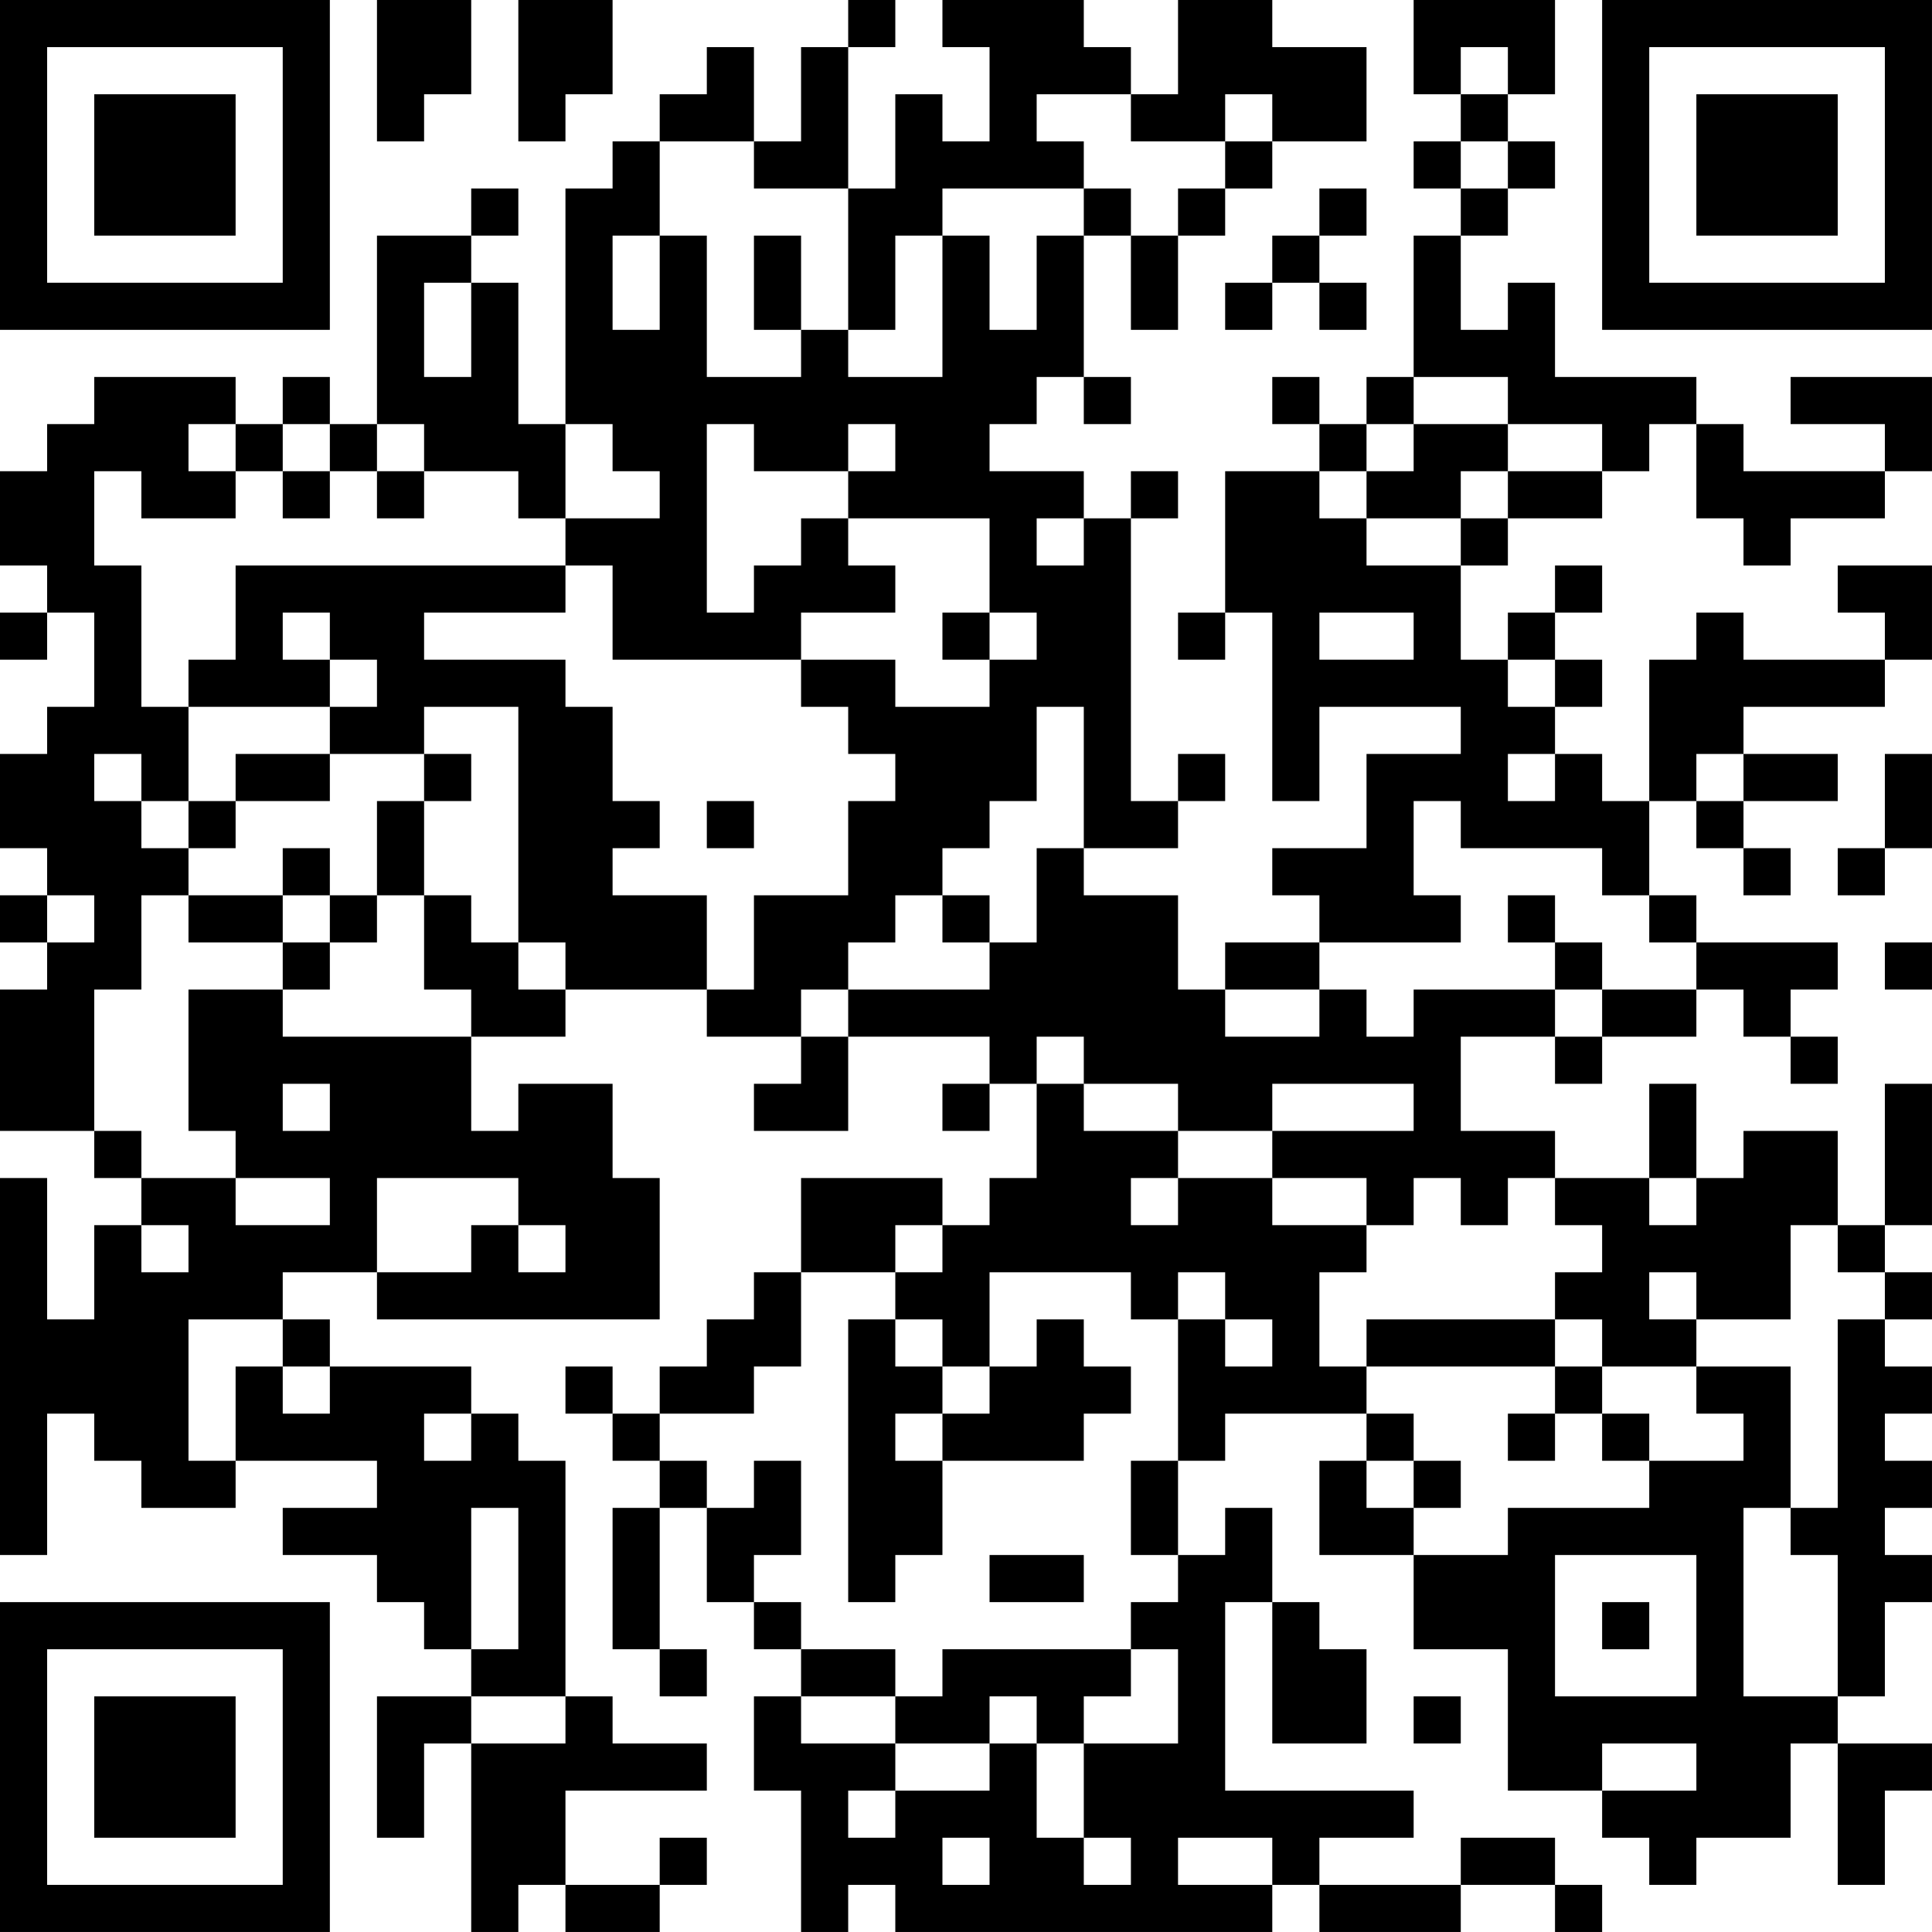 <?xml version="1.0" encoding="UTF-8"?>
<svg xmlns="http://www.w3.org/2000/svg" version="1.1" width="200" height="200" viewBox="0 0 200 200"><rect x="0" y="0" width="200" height="200" fill="#ffffff"/><g transform="scale(4.878)"><g transform="translate(0,0)"><path fill-rule="evenodd" d="M8 0L8 3L9 3L9 2L10 2L10 0ZM11 0L11 3L12 3L12 2L13 2L13 0ZM18 0L18 1L17 1L17 3L16 3L16 1L15 1L15 2L14 2L14 3L13 3L13 4L12 4L12 9L11 9L11 6L10 6L10 5L11 5L11 4L10 4L10 5L8 5L8 9L7 9L7 8L6 8L6 9L5 9L5 8L2 8L2 9L1 9L1 10L0 10L0 12L1 12L1 13L0 13L0 14L1 14L1 13L2 13L2 15L1 15L1 16L0 16L0 18L1 18L1 19L0 19L0 20L1 20L1 21L0 21L0 24L2 24L2 25L3 25L3 26L2 26L2 28L1 28L1 25L0 25L0 33L1 33L1 30L2 30L2 31L3 31L3 32L5 32L5 31L8 31L8 32L6 32L6 33L8 33L8 34L9 34L9 35L10 35L10 36L8 36L8 39L9 39L9 37L10 37L10 41L11 41L11 40L12 40L12 41L14 41L14 40L15 40L15 39L14 39L14 40L12 40L12 38L15 38L15 37L13 37L13 36L12 36L12 31L11 31L11 30L10 30L10 29L7 29L7 28L6 28L6 27L8 27L8 28L14 28L14 25L13 25L13 23L11 23L11 24L10 24L10 22L12 22L12 21L15 21L15 22L17 22L17 23L16 23L16 24L18 24L18 22L21 22L21 23L20 23L20 24L21 24L21 23L22 23L22 25L21 25L21 26L20 26L20 25L17 25L17 27L16 27L16 28L15 28L15 29L14 29L14 30L13 30L13 29L12 29L12 30L13 30L13 31L14 31L14 32L13 32L13 35L14 35L14 36L15 36L15 35L14 35L14 32L15 32L15 34L16 34L16 35L17 35L17 36L16 36L16 38L17 38L17 41L18 41L18 40L19 40L19 41L27 41L27 40L28 40L28 41L31 41L31 40L33 40L33 41L34 41L34 40L33 40L33 39L31 39L31 40L28 40L28 39L30 39L30 38L26 38L26 34L27 34L27 37L29 37L29 35L28 35L28 34L27 34L27 32L26 32L26 33L25 33L25 31L26 31L26 30L29 30L29 31L28 31L28 33L30 33L30 35L32 35L32 38L34 38L34 39L35 39L35 40L36 40L36 39L38 39L38 37L39 37L39 40L40 40L40 38L41 38L41 37L39 37L39 36L40 36L40 34L41 34L41 33L40 33L40 32L41 32L41 31L40 31L40 30L41 30L41 29L40 29L40 28L41 28L41 27L40 27L40 26L41 26L41 23L40 23L40 26L39 26L39 24L37 24L37 25L36 25L36 23L35 23L35 25L33 25L33 24L31 24L31 22L33 22L33 23L34 23L34 22L36 22L36 21L37 21L37 22L38 22L38 23L39 23L39 22L38 22L38 21L39 21L39 20L36 20L36 19L35 19L35 17L36 17L36 18L37 18L37 19L38 19L38 18L37 18L37 17L39 17L39 16L37 16L37 15L40 15L40 14L41 14L41 12L39 12L39 13L40 13L40 14L37 14L37 13L36 13L36 14L35 14L35 17L34 17L34 16L33 16L33 15L34 15L34 14L33 14L33 13L34 13L34 12L33 12L33 13L32 13L32 14L31 14L31 12L32 12L32 11L34 11L34 10L35 10L35 9L36 9L36 11L37 11L37 12L38 12L38 11L40 11L40 10L41 10L41 8L38 8L38 9L40 9L40 10L37 10L37 9L36 9L36 8L33 8L33 6L32 6L32 7L31 7L31 5L32 5L32 4L33 4L33 3L32 3L32 2L33 2L33 0L30 0L30 2L31 2L31 3L30 3L30 4L31 4L31 5L30 5L30 8L29 8L29 9L28 9L28 8L27 8L27 9L28 9L28 10L26 10L26 13L25 13L25 14L26 14L26 13L27 13L27 17L28 17L28 15L31 15L31 16L29 16L29 18L27 18L27 19L28 19L28 20L26 20L26 21L25 21L25 19L23 19L23 18L25 18L25 17L26 17L26 16L25 16L25 17L24 17L24 11L25 11L25 10L24 10L24 11L23 11L23 10L21 10L21 9L22 9L22 8L23 8L23 9L24 9L24 8L23 8L23 5L24 5L24 7L25 7L25 5L26 5L26 4L27 4L27 3L29 3L29 1L27 1L27 0L25 0L25 2L24 2L24 1L23 1L23 0L20 0L20 1L21 1L21 3L20 3L20 2L19 2L19 4L18 4L18 1L19 1L19 0ZM31 1L31 2L32 2L32 1ZM22 2L22 3L23 3L23 4L20 4L20 5L19 5L19 7L18 7L18 4L16 4L16 3L14 3L14 5L13 5L13 7L14 7L14 5L15 5L15 8L17 8L17 7L18 7L18 8L20 8L20 5L21 5L21 7L22 7L22 5L23 5L23 4L24 4L24 5L25 5L25 4L26 4L26 3L27 3L27 2L26 2L26 3L24 3L24 2ZM31 3L31 4L32 4L32 3ZM28 4L28 5L27 5L27 6L26 6L26 7L27 7L27 6L28 6L28 7L29 7L29 6L28 6L28 5L29 5L29 4ZM16 5L16 7L17 7L17 5ZM9 6L9 8L10 8L10 6ZM30 8L30 9L29 9L29 10L28 10L28 11L29 11L29 12L31 12L31 11L32 11L32 10L34 10L34 9L32 9L32 8ZM4 9L4 10L5 10L5 11L3 11L3 10L2 10L2 12L3 12L3 15L4 15L4 17L3 17L3 16L2 16L2 17L3 17L3 18L4 18L4 19L3 19L3 21L2 21L2 24L3 24L3 25L5 25L5 26L7 26L7 25L5 25L5 24L4 24L4 21L6 21L6 22L10 22L10 21L9 21L9 19L10 19L10 20L11 20L11 21L12 21L12 20L11 20L11 15L9 15L9 16L7 16L7 15L8 15L8 14L7 14L7 13L6 13L6 14L7 14L7 15L4 15L4 14L5 14L5 12L12 12L12 13L9 13L9 14L12 14L12 15L13 15L13 17L14 17L14 18L13 18L13 19L15 19L15 21L16 21L16 19L18 19L18 17L19 17L19 16L18 16L18 15L17 15L17 14L19 14L19 15L21 15L21 14L22 14L22 13L21 13L21 11L18 11L18 10L19 10L19 9L18 9L18 10L16 10L16 9L15 9L15 13L16 13L16 12L17 12L17 11L18 11L18 12L19 12L19 13L17 13L17 14L13 14L13 12L12 12L12 11L14 11L14 10L13 10L13 9L12 9L12 11L11 11L11 10L9 10L9 9L8 9L8 10L7 10L7 9L6 9L6 10L5 10L5 9ZM30 9L30 10L29 10L29 11L31 11L31 10L32 10L32 9ZM6 10L6 11L7 11L7 10ZM8 10L8 11L9 11L9 10ZM22 11L22 12L23 12L23 11ZM20 13L20 14L21 14L21 13ZM28 13L28 14L30 14L30 13ZM32 14L32 15L33 15L33 14ZM22 15L22 17L21 17L21 18L20 18L20 19L19 19L19 20L18 20L18 21L17 21L17 22L18 22L18 21L21 21L21 20L22 20L22 18L23 18L23 15ZM5 16L5 17L4 17L4 18L5 18L5 17L7 17L7 16ZM9 16L9 17L8 17L8 19L7 19L7 18L6 18L6 19L4 19L4 20L6 20L6 21L7 21L7 20L8 20L8 19L9 19L9 17L10 17L10 16ZM32 16L32 17L33 17L33 16ZM36 16L36 17L37 17L37 16ZM40 16L40 18L39 18L39 19L40 19L40 18L41 18L41 16ZM15 17L15 18L16 18L16 17ZM30 17L30 19L31 19L31 20L28 20L28 21L26 21L26 22L28 22L28 21L29 21L29 22L30 22L30 21L33 21L33 22L34 22L34 21L36 21L36 20L35 20L35 19L34 19L34 18L31 18L31 17ZM1 19L1 20L2 20L2 19ZM6 19L6 20L7 20L7 19ZM20 19L20 20L21 20L21 19ZM32 19L32 20L33 20L33 21L34 21L34 20L33 20L33 19ZM40 20L40 21L41 21L41 20ZM22 22L22 23L23 23L23 24L25 24L25 25L24 25L24 26L25 26L25 25L27 25L27 26L29 26L29 27L28 27L28 29L29 29L29 30L30 30L30 31L29 31L29 32L30 32L30 33L32 33L32 32L35 32L35 31L37 31L37 30L36 30L36 29L38 29L38 32L37 32L37 36L39 36L39 33L38 33L38 32L39 32L39 28L40 28L40 27L39 27L39 26L38 26L38 28L36 28L36 27L35 27L35 28L36 28L36 29L34 29L34 28L33 28L33 27L34 27L34 26L33 26L33 25L32 25L32 26L31 26L31 25L30 25L30 26L29 26L29 25L27 25L27 24L30 24L30 23L27 23L27 24L25 24L25 23L23 23L23 22ZM6 23L6 24L7 24L7 23ZM8 25L8 27L10 27L10 26L11 26L11 27L12 27L12 26L11 26L11 25ZM35 25L35 26L36 26L36 25ZM3 26L3 27L4 27L4 26ZM19 26L19 27L17 27L17 29L16 29L16 30L14 30L14 31L15 31L15 32L16 32L16 31L17 31L17 33L16 33L16 34L17 34L17 35L19 35L19 36L17 36L17 37L19 37L19 38L18 38L18 39L19 39L19 38L21 38L21 37L22 37L22 39L23 39L23 40L24 40L24 39L23 39L23 37L25 37L25 35L24 35L24 34L25 34L25 33L24 33L24 31L25 31L25 28L26 28L26 29L27 29L27 28L26 28L26 27L25 27L25 28L24 28L24 27L21 27L21 29L20 29L20 28L19 28L19 27L20 27L20 26ZM4 28L4 31L5 31L5 29L6 29L6 30L7 30L7 29L6 29L6 28ZM18 28L18 34L19 34L19 33L20 33L20 31L23 31L23 30L24 30L24 29L23 29L23 28L22 28L22 29L21 29L21 30L20 30L20 29L19 29L19 28ZM29 28L29 29L33 29L33 30L32 30L32 31L33 31L33 30L34 30L34 31L35 31L35 30L34 30L34 29L33 29L33 28ZM9 30L9 31L10 31L10 30ZM19 30L19 31L20 31L20 30ZM30 31L30 32L31 32L31 31ZM10 32L10 35L11 35L11 32ZM21 33L21 34L23 34L23 33ZM33 33L33 36L36 36L36 33ZM34 34L34 35L35 35L35 34ZM20 35L20 36L19 36L19 37L21 37L21 36L22 36L22 37L23 37L23 36L24 36L24 35ZM10 36L10 37L12 37L12 36ZM30 36L30 37L31 37L31 36ZM34 37L34 38L36 38L36 37ZM20 39L20 40L21 40L21 39ZM25 39L25 40L27 40L27 39ZM0 0L0 7L7 7L7 0ZM1 1L1 6L6 6L6 1ZM2 2L2 5L5 5L5 2ZM34 0L34 7L41 7L41 0ZM35 1L35 6L40 6L40 1ZM36 2L36 5L39 5L39 2ZM0 34L0 41L7 41L7 34ZM1 35L1 40L6 40L6 35ZM2 36L2 39L5 39L5 36Z" fill="#000000"/></g></g></svg>
